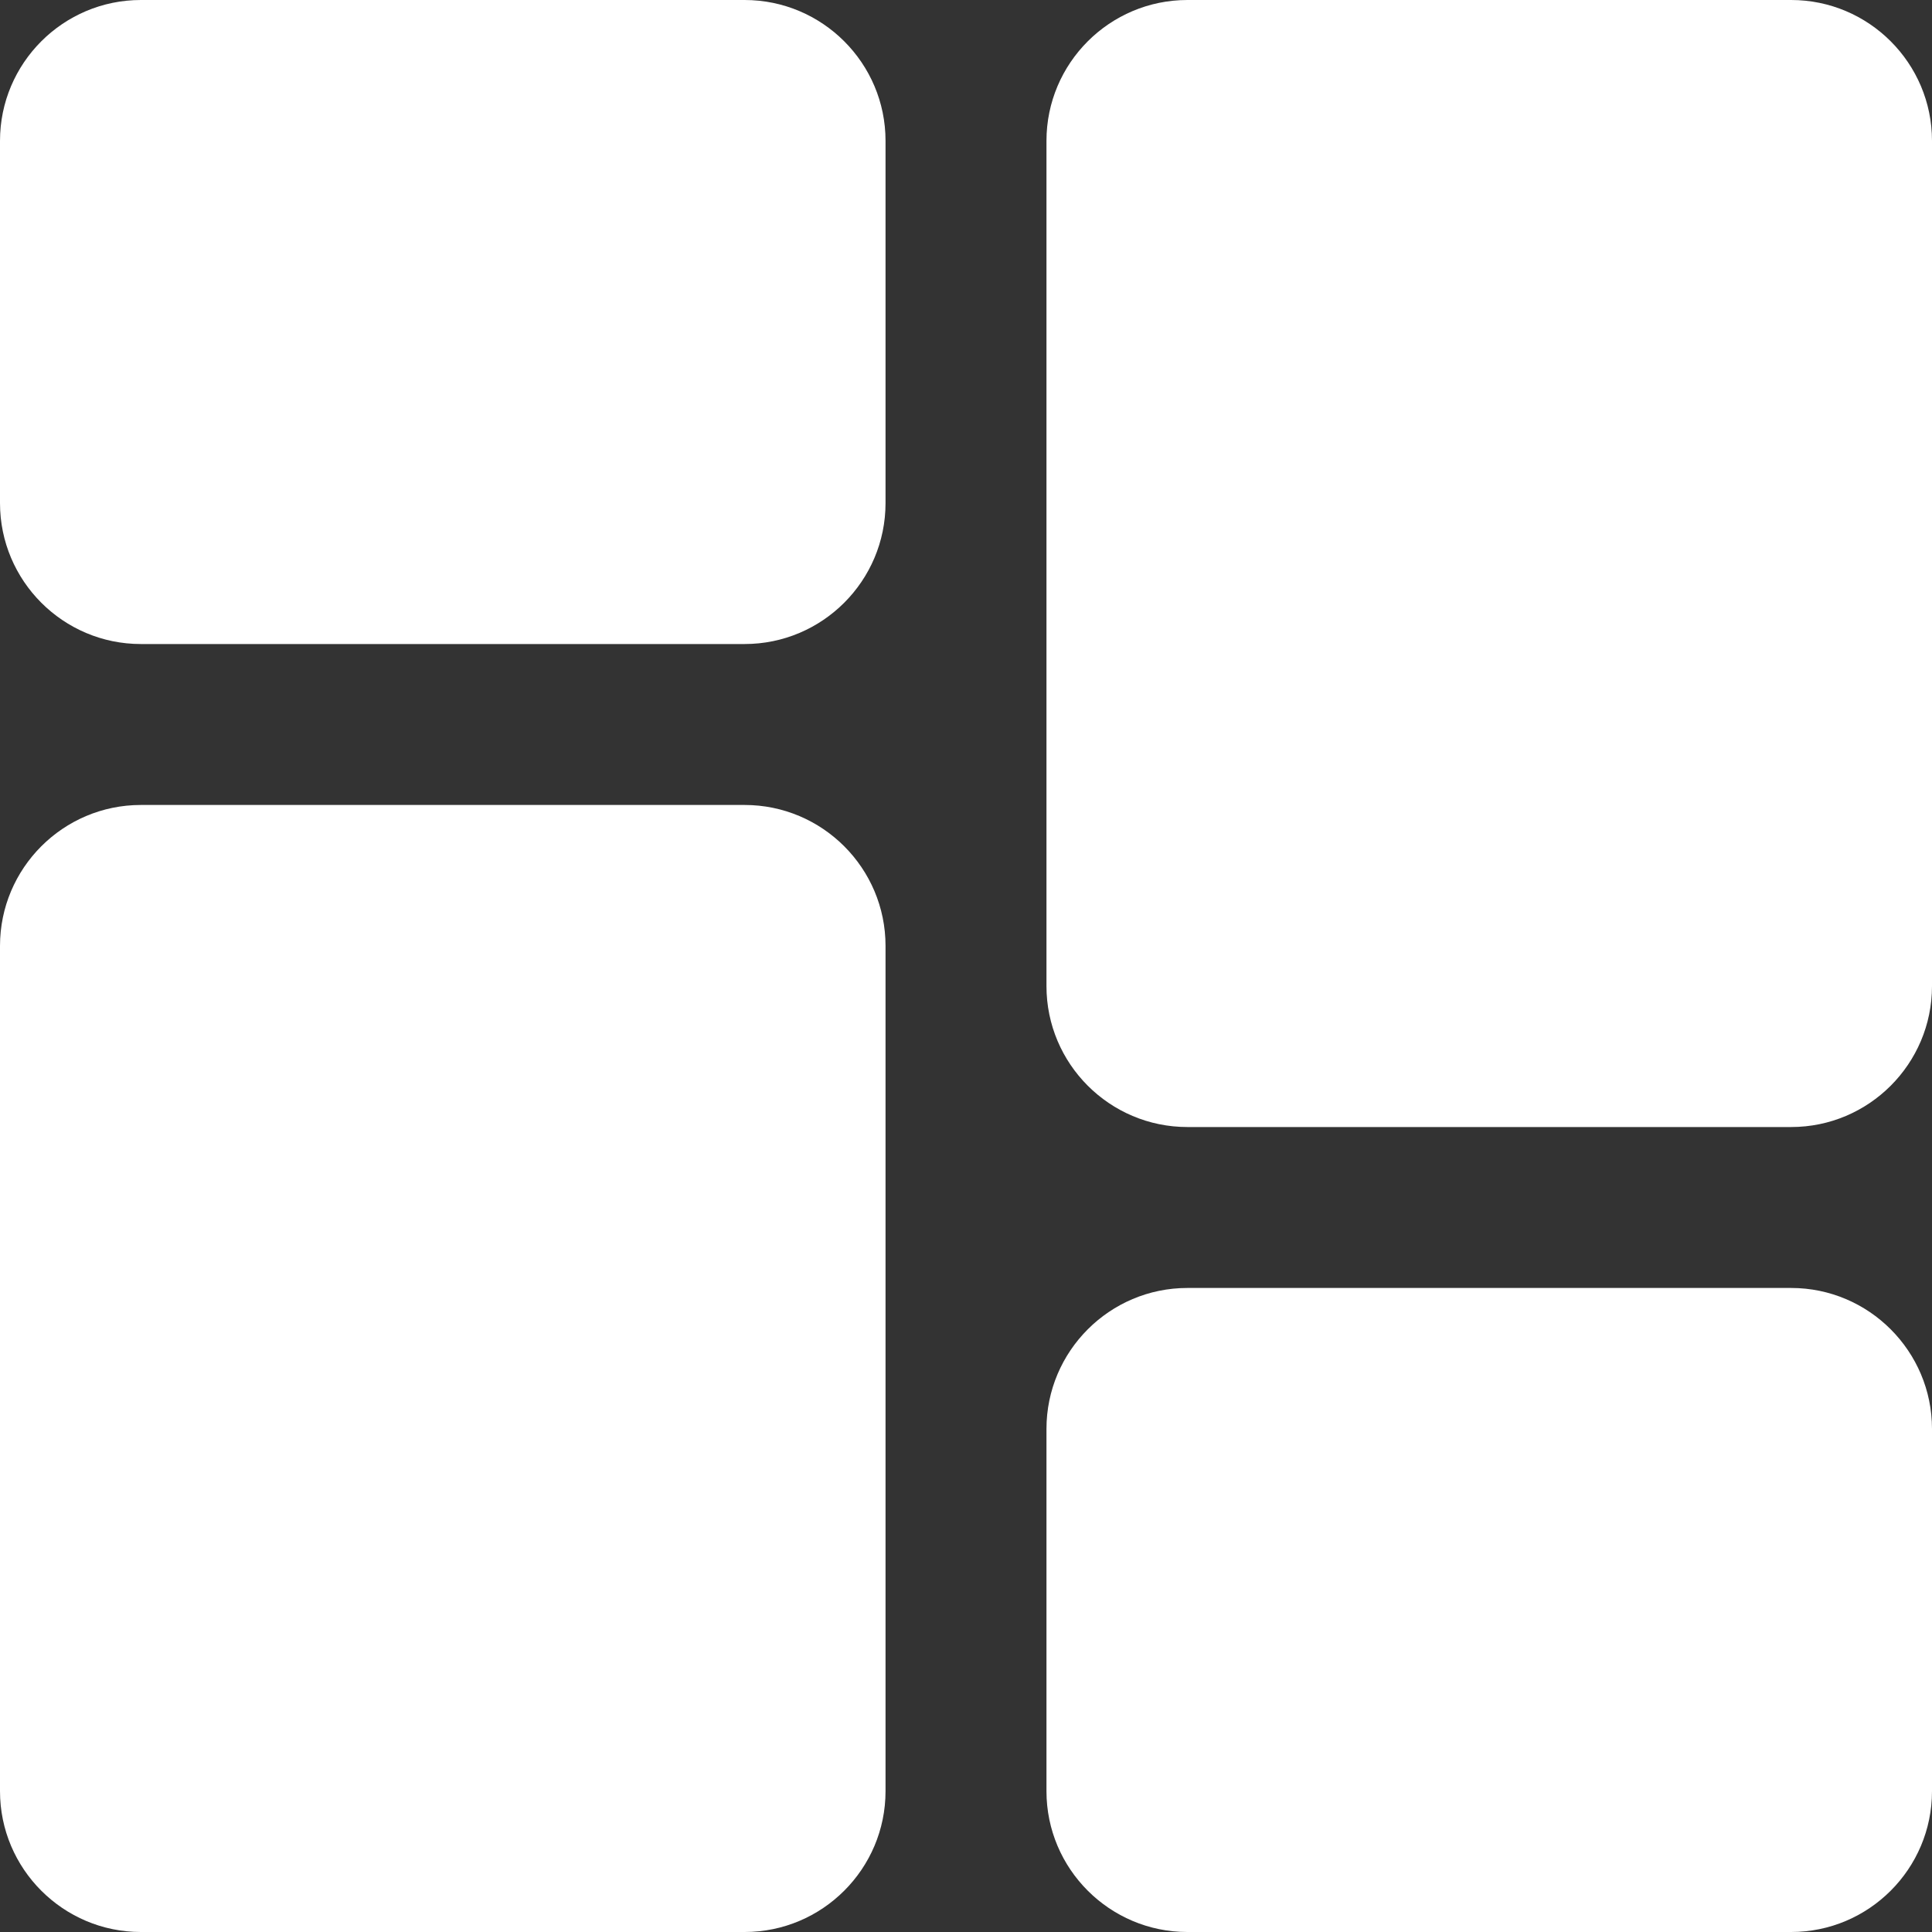 <svg width="15" height="15" viewBox="0 0 20 20" fill="none" xmlns="http://www.w3.org/2000/svg">
    <rect x="0" y="0" width="20" height="20" fill="#333333" stroke="none"/>
    <path d="M7.708 0H1.458C0.654 0 0 0.654 0 1.458V5.208C0 6.013 0.654 6.667 1.458 6.667H7.708C8.513 6.667 9.167 6.013 9.167 5.208V1.458C9.167 0.654 8.513 0 7.708 0Z" fill="#fff"/>
    <path d="M7.708 8.333H1.458C0.654 8.333 0 8.987 0 9.792V18.542C0 19.346 0.654 20 1.458 20H7.708C8.513 20 9.167 19.346 9.167 18.542V9.792C9.167 8.987 8.513 8.333 7.708 8.333Z" fill="#fff"/>
    <path d="M18.542 13.333H12.292C11.487 13.333 10.833 13.988 10.833 14.792V18.542C10.833 19.346 11.487 20 12.292 20H18.542C19.346 20 20 19.346 20 18.542V14.792C20 13.988 19.346 13.333 18.542 13.333Z" fill="#fff"/>
    <path d="M18.542 0H12.292C11.487 0 10.833 0.654 10.833 1.458V10.208C10.833 11.013 11.487 11.667 12.292 11.667H18.542C19.346 11.667 20 11.013 20 10.208V1.458C20 0.654 19.346 0 18.542 0V0Z" fill="#fff"/>
</svg>


